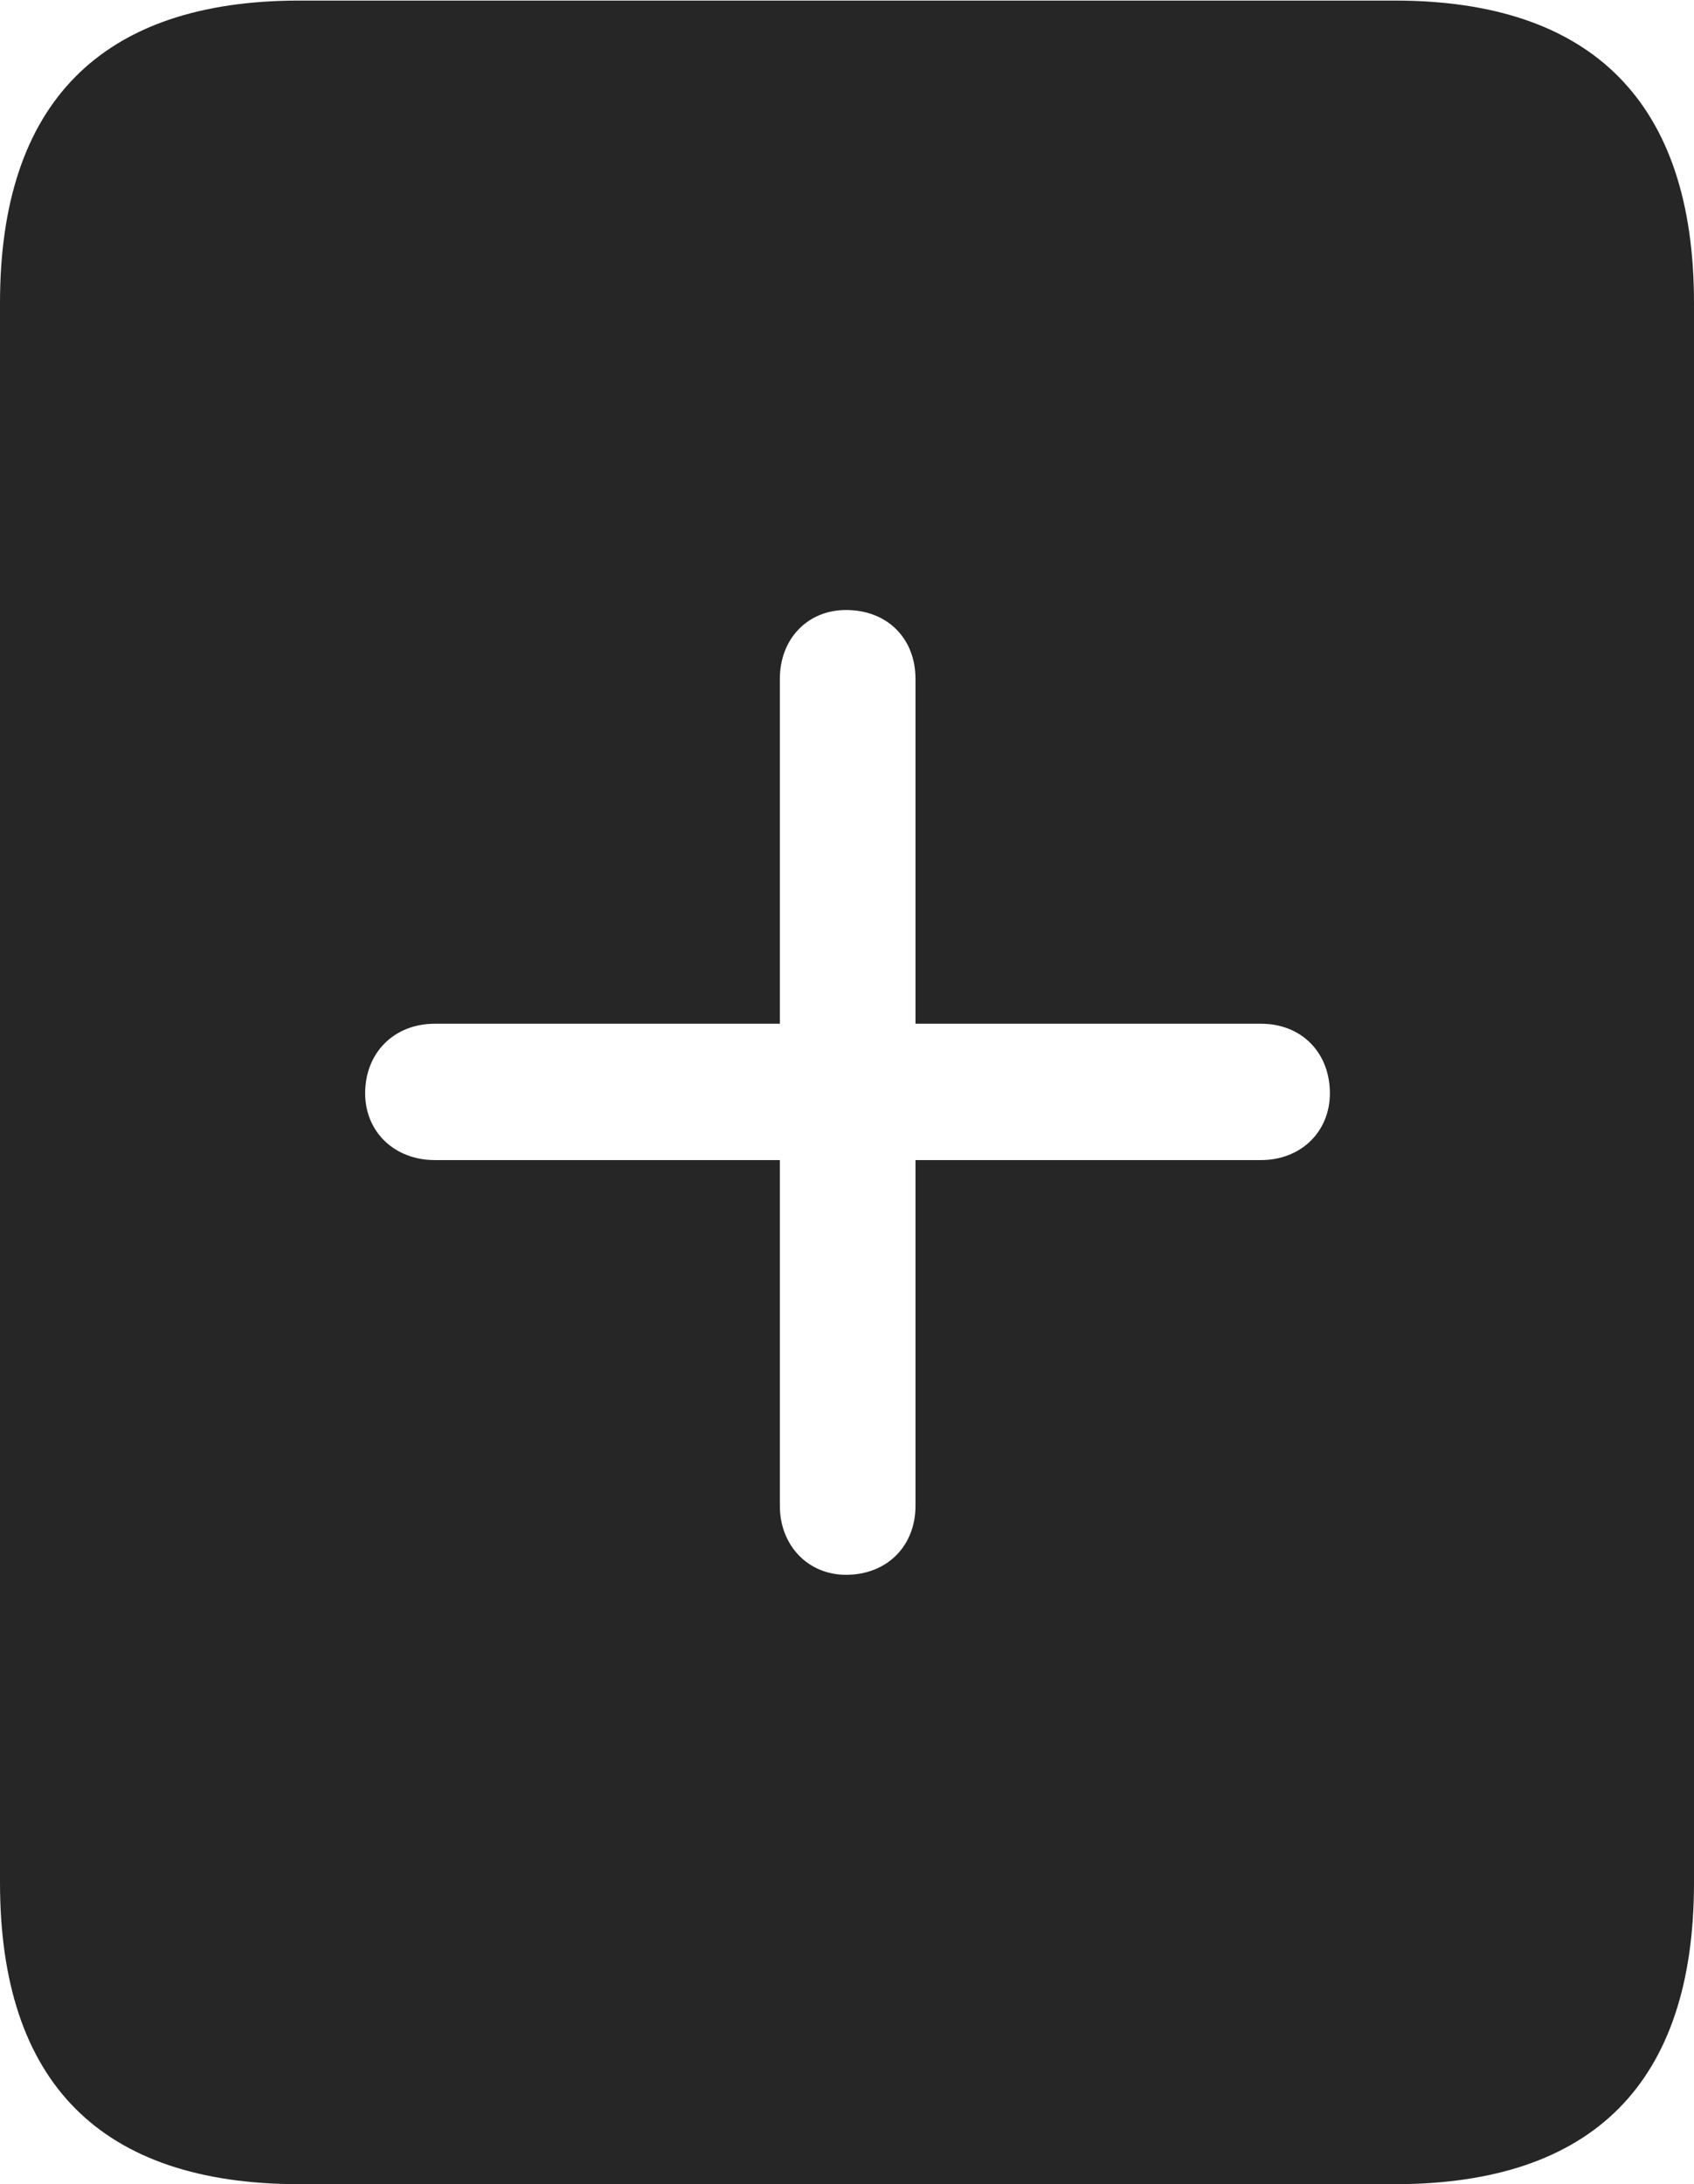 <?xml version="1.0" encoding="UTF-8"?>
<!--Generator: Apple Native CoreSVG 232.5-->
<!DOCTYPE svg
PUBLIC "-//W3C//DTD SVG 1.1//EN"
       "http://www.w3.org/Graphics/SVG/1.1/DTD/svg11.dtd">
<svg version="1.1" xmlns="http://www.w3.org/2000/svg" xmlns:xlink="http://www.w3.org/1999/xlink" width="80.736" height="104.094">
 <g>
  <rect height="104.094" opacity="0" width="80.736" x="0" y="0"/>
  <path d="M80.736 14.436L80.736 89.719C80.736 99.258 75.934 104.094 66.462 104.094L14.274 104.094C4.802 104.094 0 99.258 0 89.719L0 14.436C0 4.93 4.802 0.027 14.274 0.027L66.462 0.027C75.934 0.027 80.736 4.93 80.736 14.436ZM37.168 32.355L37.168 48.789L20.719 48.789C18.786 48.789 17.403 50.168 17.403 52.102C17.403 53.956 18.816 55.287 20.719 55.287L37.168 55.287L37.168 71.769C37.168 73.639 38.498 75.052 40.319 75.052C42.287 75.052 43.632 73.669 43.632 71.769L43.632 55.287L60.1 55.287C61.984 55.287 63.382 53.956 63.382 52.102C63.382 50.168 62.033 48.789 60.1 48.789L43.632 48.789L43.632 32.355C43.632 30.421 42.287 29.072 40.319 29.072C38.498 29.072 37.168 30.436 37.168 32.355Z" fill="#000000" fill-opacity="0.85"/>
 </g>
</svg>
